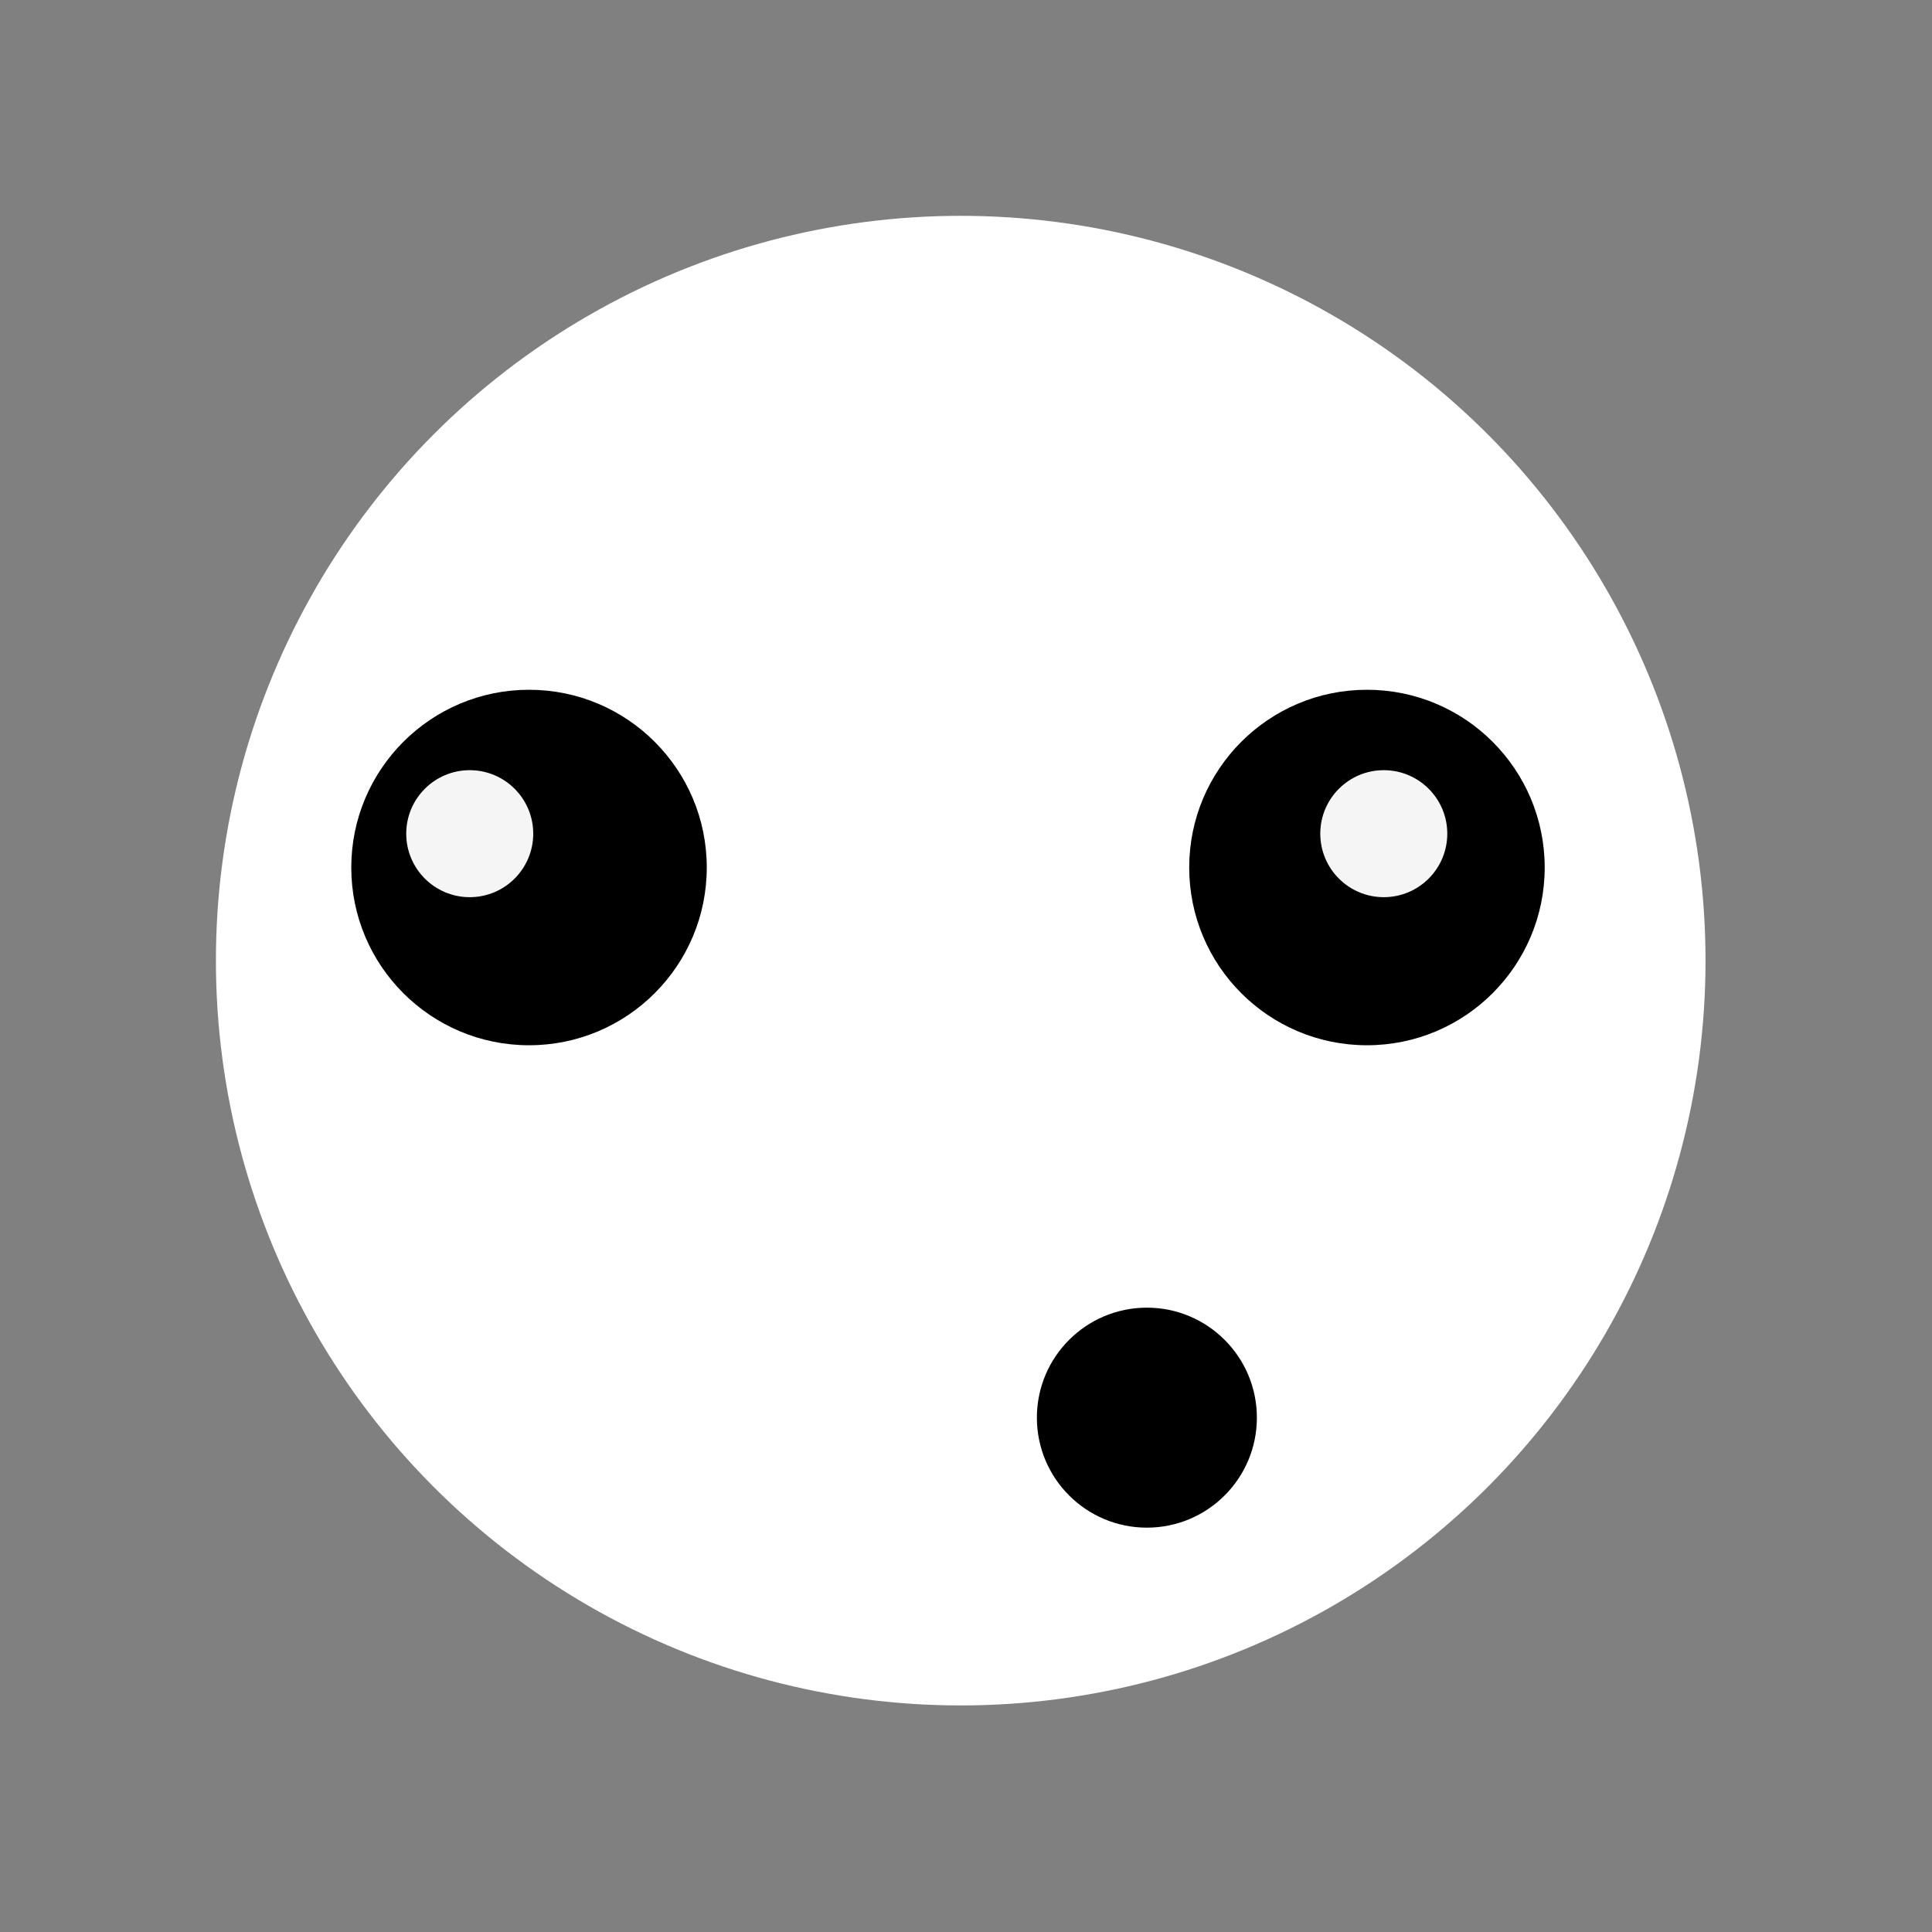 <?xml version="1.0" encoding="utf-8"?>
<!-- Generator: Adobe Illustrator 15.1.0, SVG Export Plug-In . SVG Version: 6.00 Build 0)  -->
<!DOCTYPE svg PUBLIC "-//W3C//DTD SVG 1.1//EN" "http://www.w3.org/Graphics/SVG/1.1/DTD/svg11.dtd">
<svg version="1.1" id="Layer_1" xmlns="http://www.w3.org/2000/svg" xmlns:xlink="http://www.w3.org/1999/xlink" x="0px" y="0px"
	 width="45px" height="45px" viewBox="0 0 45 45" enable-background="new 0 0 45 45" xml:space="preserve">
<rect x="0" y="0" width="45" height="45" fill="#808080" stroke="none"/>
<circle fill="#FFFFFF" cx="22.377" cy="22.375" r="17.348"/>
<circle cx="12.322" cy="20.206" r="4.14"/>
<circle cx="31.839" cy="20.206" r="4.14"/>
<circle cx="26.713" cy="33.02" r="2.562"/>
<circle fill="#F5F5F5" cx="10.941" cy="19.418" r="1.479"/>
<circle fill="#F5F5F5" cx="32.231" cy="19.418" r="1.479"/>
</svg>
